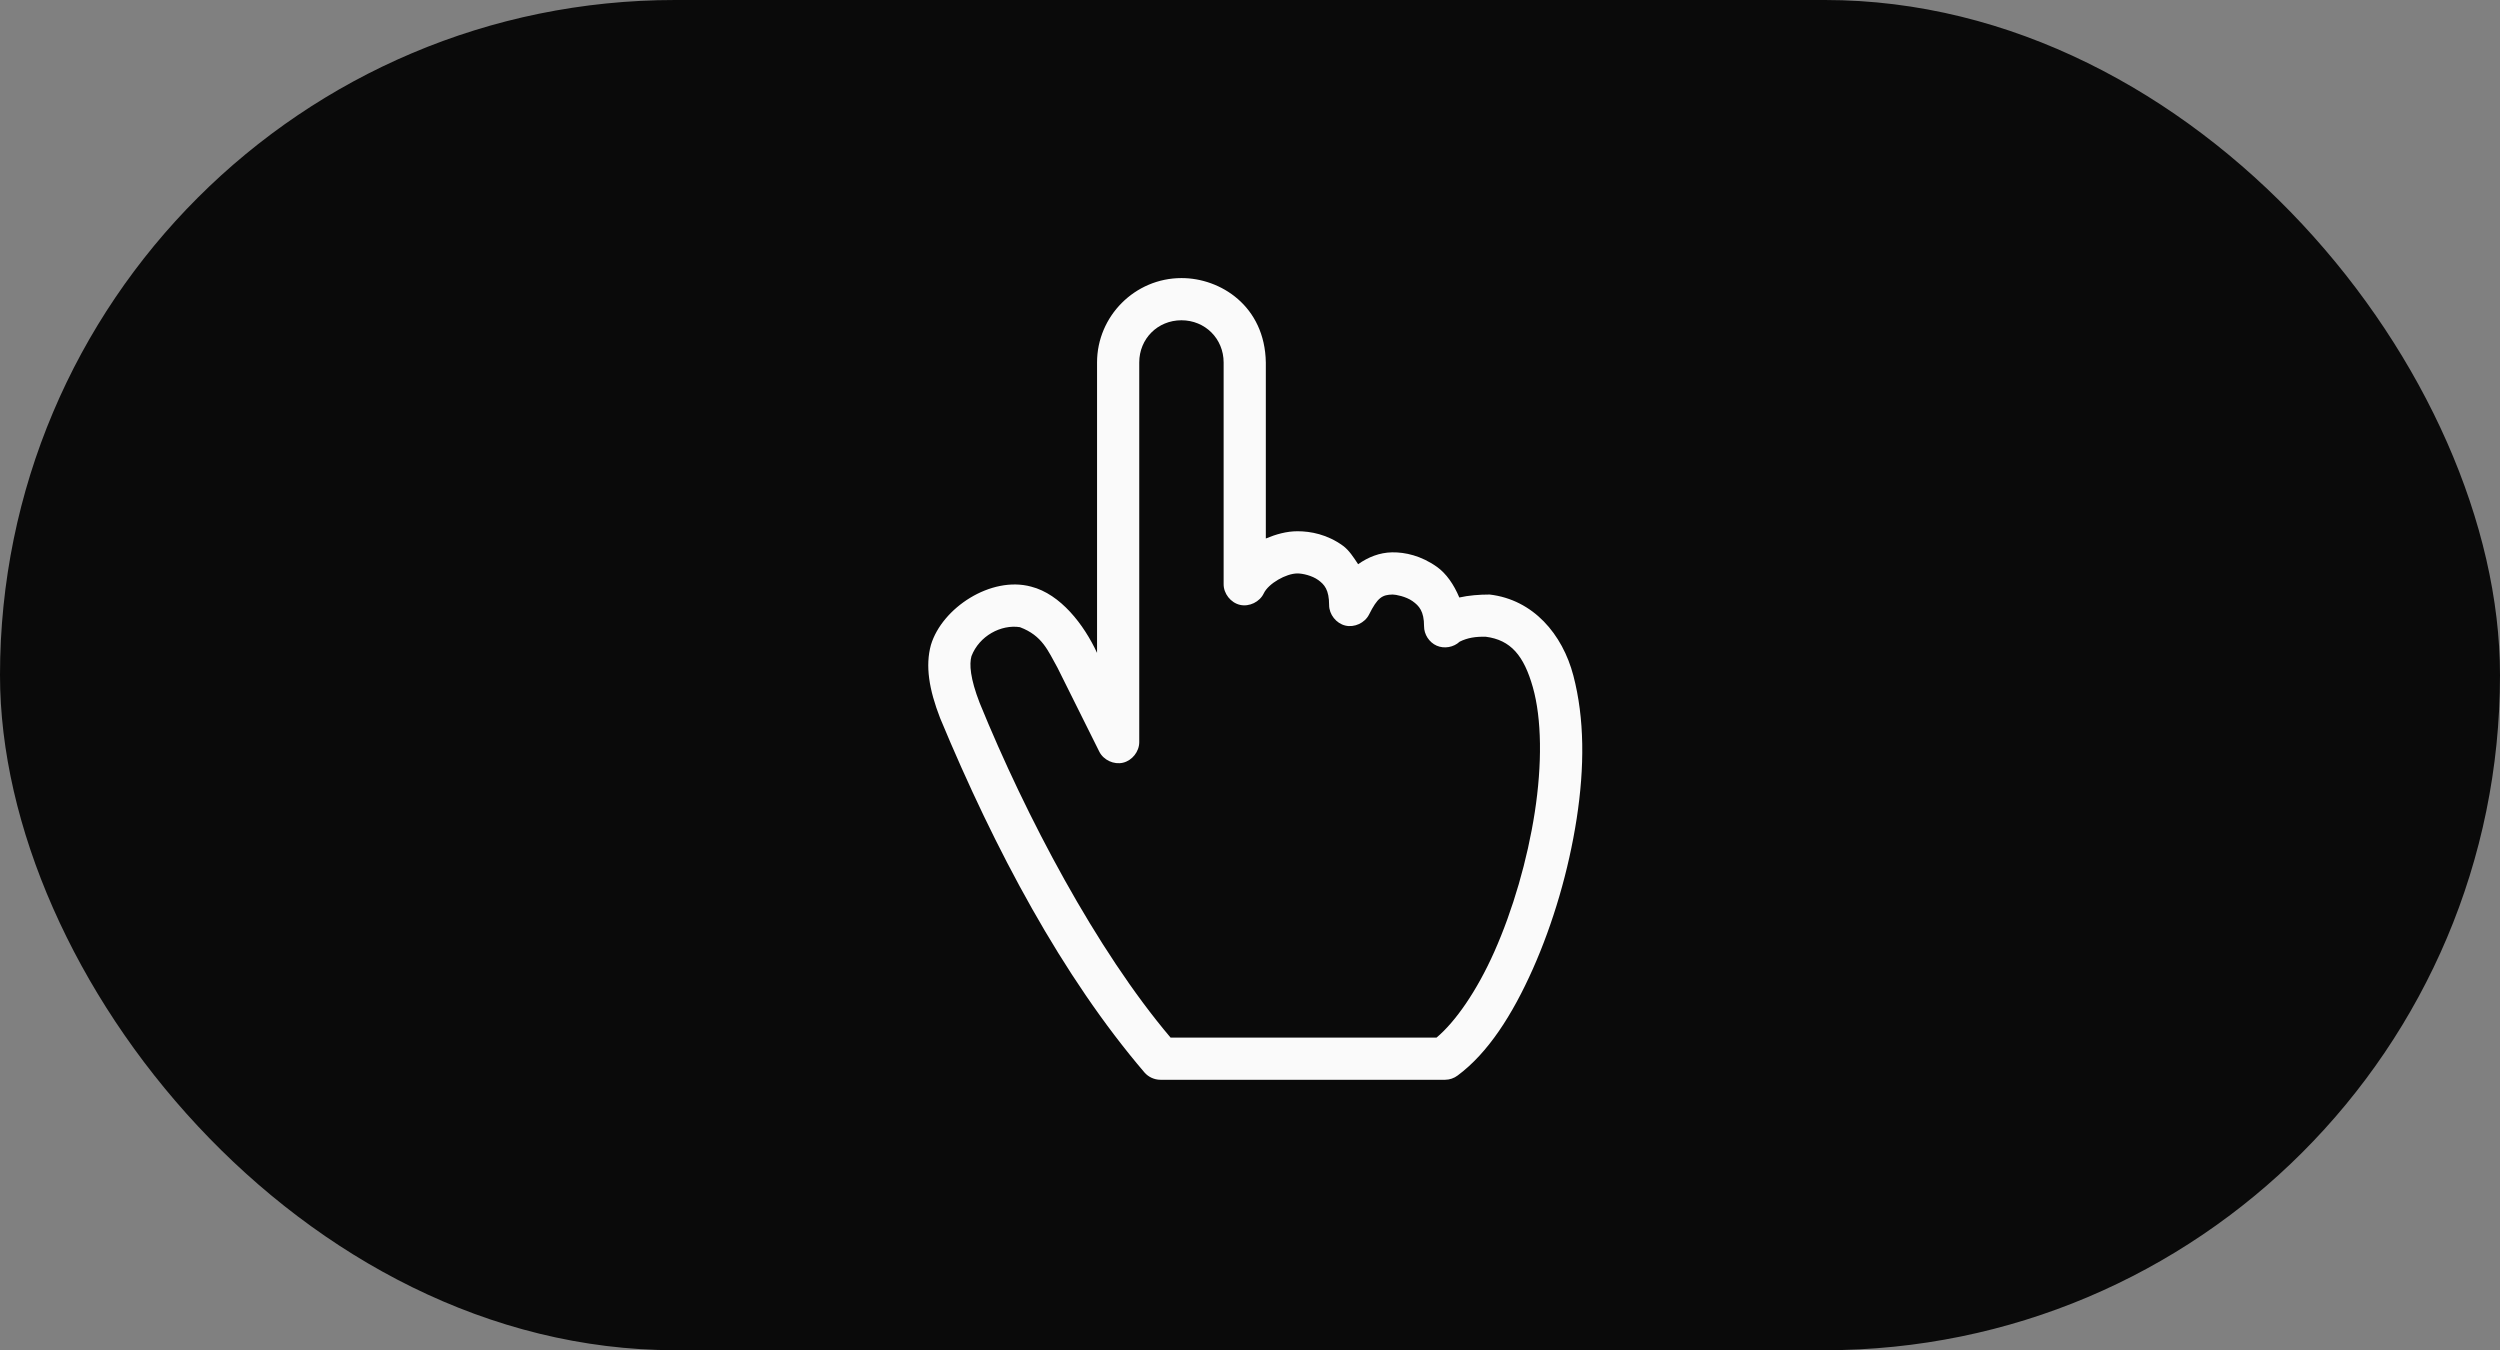 
<svg viewBox="0 0 237 128" version="1.1" xmlns="http://www.w3.org/2000/svg" xmlns:xlink="http://www.w3.org/1999/xlink">
    <rect x="0" y="0" width="237" height="128" fill="#808080" stroke="none"/>
    <!-- Generator: Sketch 47.1 (45422) - http://www.bohemiancoding.com/sketch -->
    <title>button-finger</title>
    <desc>Created with Sketch.</desc>
    <defs></defs>
    <g id="Page-1" stroke="none" stroke-width="1" fill="none" fill-rule="evenodd">
        <g id="button-finger">
            <rect id="background" fill="#0A0A0A" x="0" y="0" width="237" height="128" rx="64"></rect>
            <g id="finger" transform="translate(88, 26)" fill-rule="nonzero" fill="#FAFAFA">
                <path d="M24,0.362 C19.603,0.362 16,3.965 16,8.362 L16,35.893 C14.761,33.216 12.539,30.322 9.75,29.612 C5.956,28.582 1.309,31.617 0.25,35.144 C-0.289,37.109 0.062,39.346 1.125,42.081 C6.321,54.574 12.717,66.568 20.5,75.675 C20.872,76.103 21.433,76.36 22,76.362 L49,76.362 C49.425,76.362 49.848,76.213 50.187,75.956 C53.066,73.823 55.386,70.191 57.312,65.862 C59.238,61.534 60.712,56.513 61.468,51.612 C62.224,46.712 62.221,42.123 61.156,38.05 C60.127,34.118 57.354,30.846 53.218,30.362 C52.243,30.362 51.214,30.443 50.343,30.643 C49.83,29.417 49.111,28.371 48.218,27.737 C46.723,26.676 45.201,26.342 43.968,26.362 C42.785,26.382 41.706,26.813 40.75,27.487 C40.319,26.831 39.877,26.147 39.312,25.737 C37.83,24.66 36.252,24.362 35,24.362 C33.964,24.362 32.961,24.65 32,25.05 L32,8.362 C31.914,3.009 27.693,0.352 24,0.362 L24,0.362 Z M24,4.362 C26.25,4.362 28,6.112 28,8.362 L28,29.362 C27.987,30.269 28.669,31.138 29.552,31.341 C30.436,31.544 31.429,31.059 31.812,30.237 C32.254,29.319 33.918,28.362 35,28.362 C35.485,28.362 36.386,28.564 36.968,28.987 C37.551,29.411 38,29.906 38,31.362 C38.002,32.251 38.669,33.096 39.534,33.303 C40.398,33.511 41.376,33.06 41.781,32.268 C42.594,30.642 43.03,30.379 44.031,30.362 C44.308,30.362 45.279,30.542 45.906,30.987 C46.533,31.432 47,31.944 47,33.362 C46.994,34.141 47.487,34.901 48.202,35.212 C48.916,35.523 49.809,35.366 50.375,34.831 C51.133,34.457 51.877,34.344 52.843,34.362 C55.228,34.666 56.465,36.16 57.312,39.144 C58.166,42.155 58.198,46.459 57.499,50.987 C56.801,55.516 55.42,60.272 53.656,64.237 C52.001,67.956 49.974,70.861 48.187,72.362 L22.969,72.362 C15.948,64.081 9.245,51.364 4.875,40.644 C3.965,38.302 3.883,36.958 4.094,36.206 C4.835,34.272 6.909,33.179 8.688,33.456 C10.814,34.257 11.341,35.676 12.25,37.3 L16.219,45.269 C16.623,46.06 17.601,46.511 18.466,46.303 C19.331,46.096 19.998,45.251 20,44.362 L20,8.362 C20,6.112 21.749,4.362 24,4.362 Z" id="Shape"></path>
            </g>
        </g>
    </g>
</svg>
